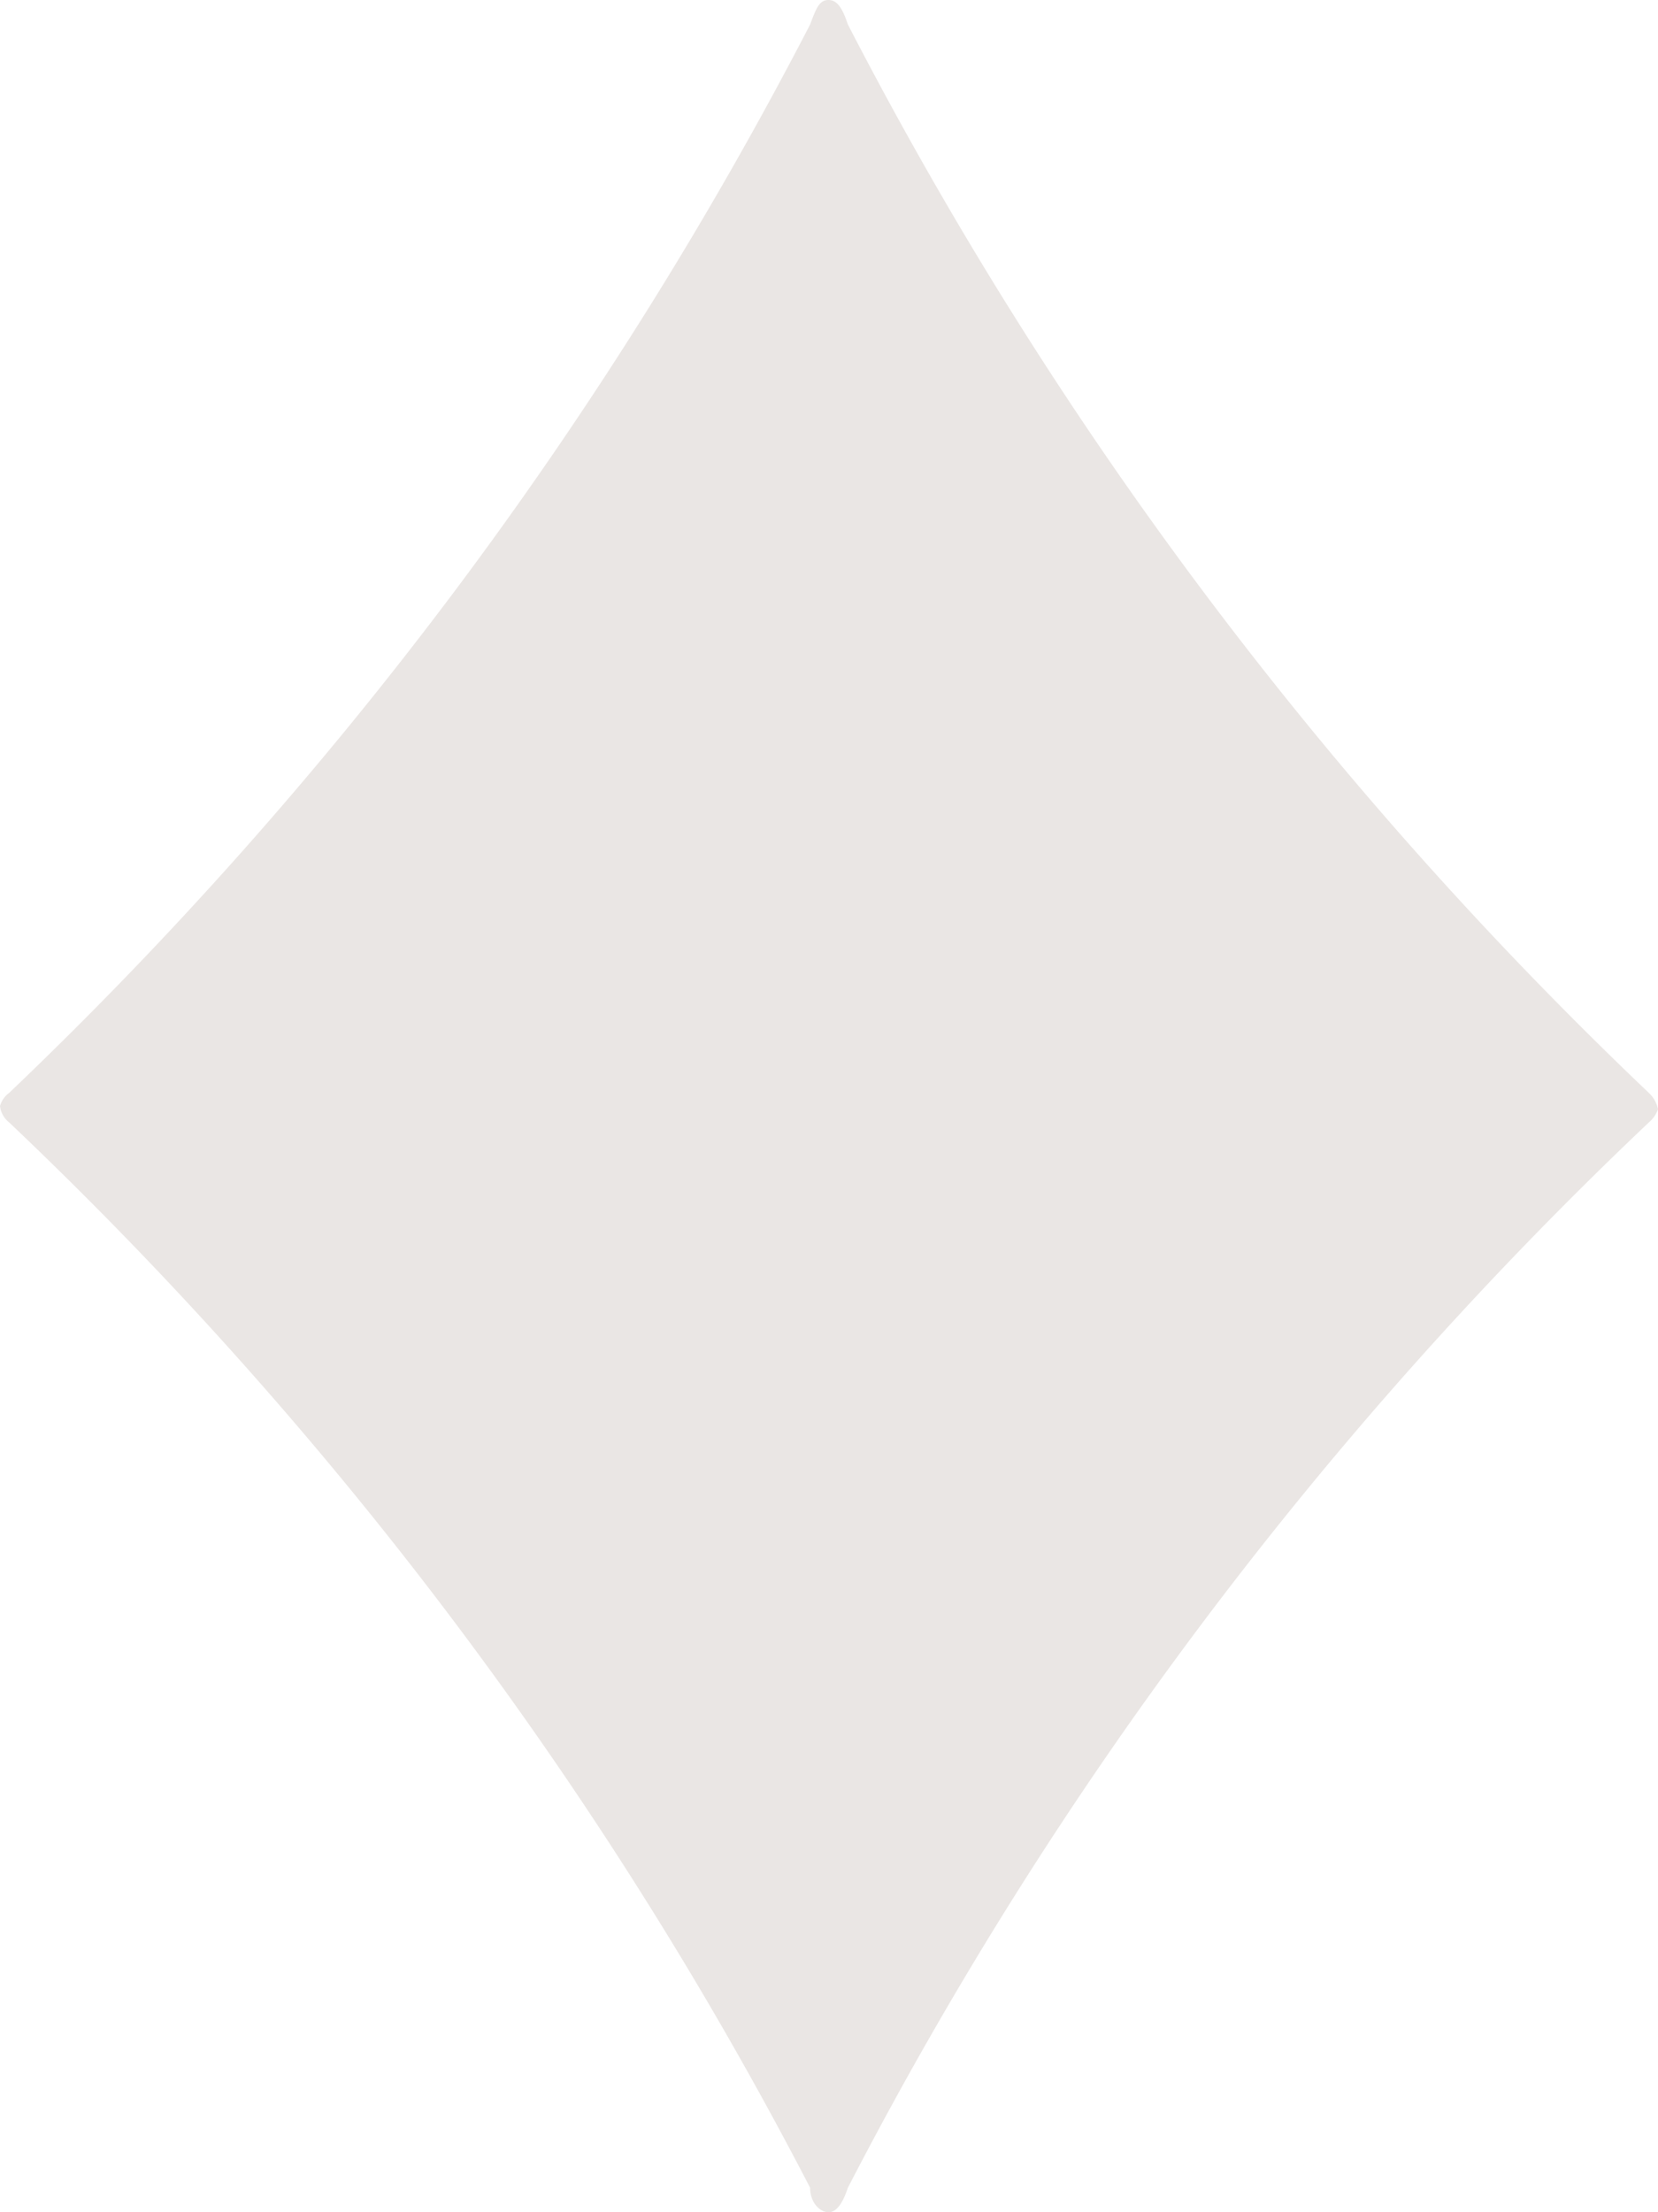 <svg xmlns="http://www.w3.org/2000/svg" xmlns:xlink="http://www.w3.org/1999/xlink" viewBox="0 0 16.25 21.68"><defs><style>.cls-1{fill:url(#未命名漸層_178);}</style><linearGradient id="未命名漸層_178" x1="-369.64" y1="197.94" x2="-369.64" y2="200.35" gradientTransform="matrix(6.75, 0, 0, -9.01, 2503.2, 1804.33)" gradientUnits="userSpaceOnUse"><stop offset="0.01" stop-color="#EAE6E4"/><stop offset="1" stop-color="#EAE6E4"/></linearGradient></defs><title>icon 14017-64</title><g id="圖層_2" data-name="圖層 2"><g id="圖層_1-2" data-name="圖層 1"><g id="icon_14017-64" data-name="icon 14017-64"><g id="Group_18-64" data-name="Group 18-64"><path id="Path_88-64" data-name="Path 88-64" class="cls-1" d="M16.16,10.71A39.42,39.42,0,0,1,8.31.24C8.26.09,8.21,0,8.12,0S8,.08,7.94.24A39.64,39.64,0,0,1,.09,10.71a.24.24,0,0,0-.09.13A.24.24,0,0,0,.09,11,39.32,39.32,0,0,1,7.94,21.44c0,.15.1.24.18.24s.14-.09.19-.24A39.11,39.11,0,0,1,16.16,11a.3.3,0,0,0,.09-.13A.3.3,0,0,0,16.16,10.71Z"/></g></g></g></g></svg>